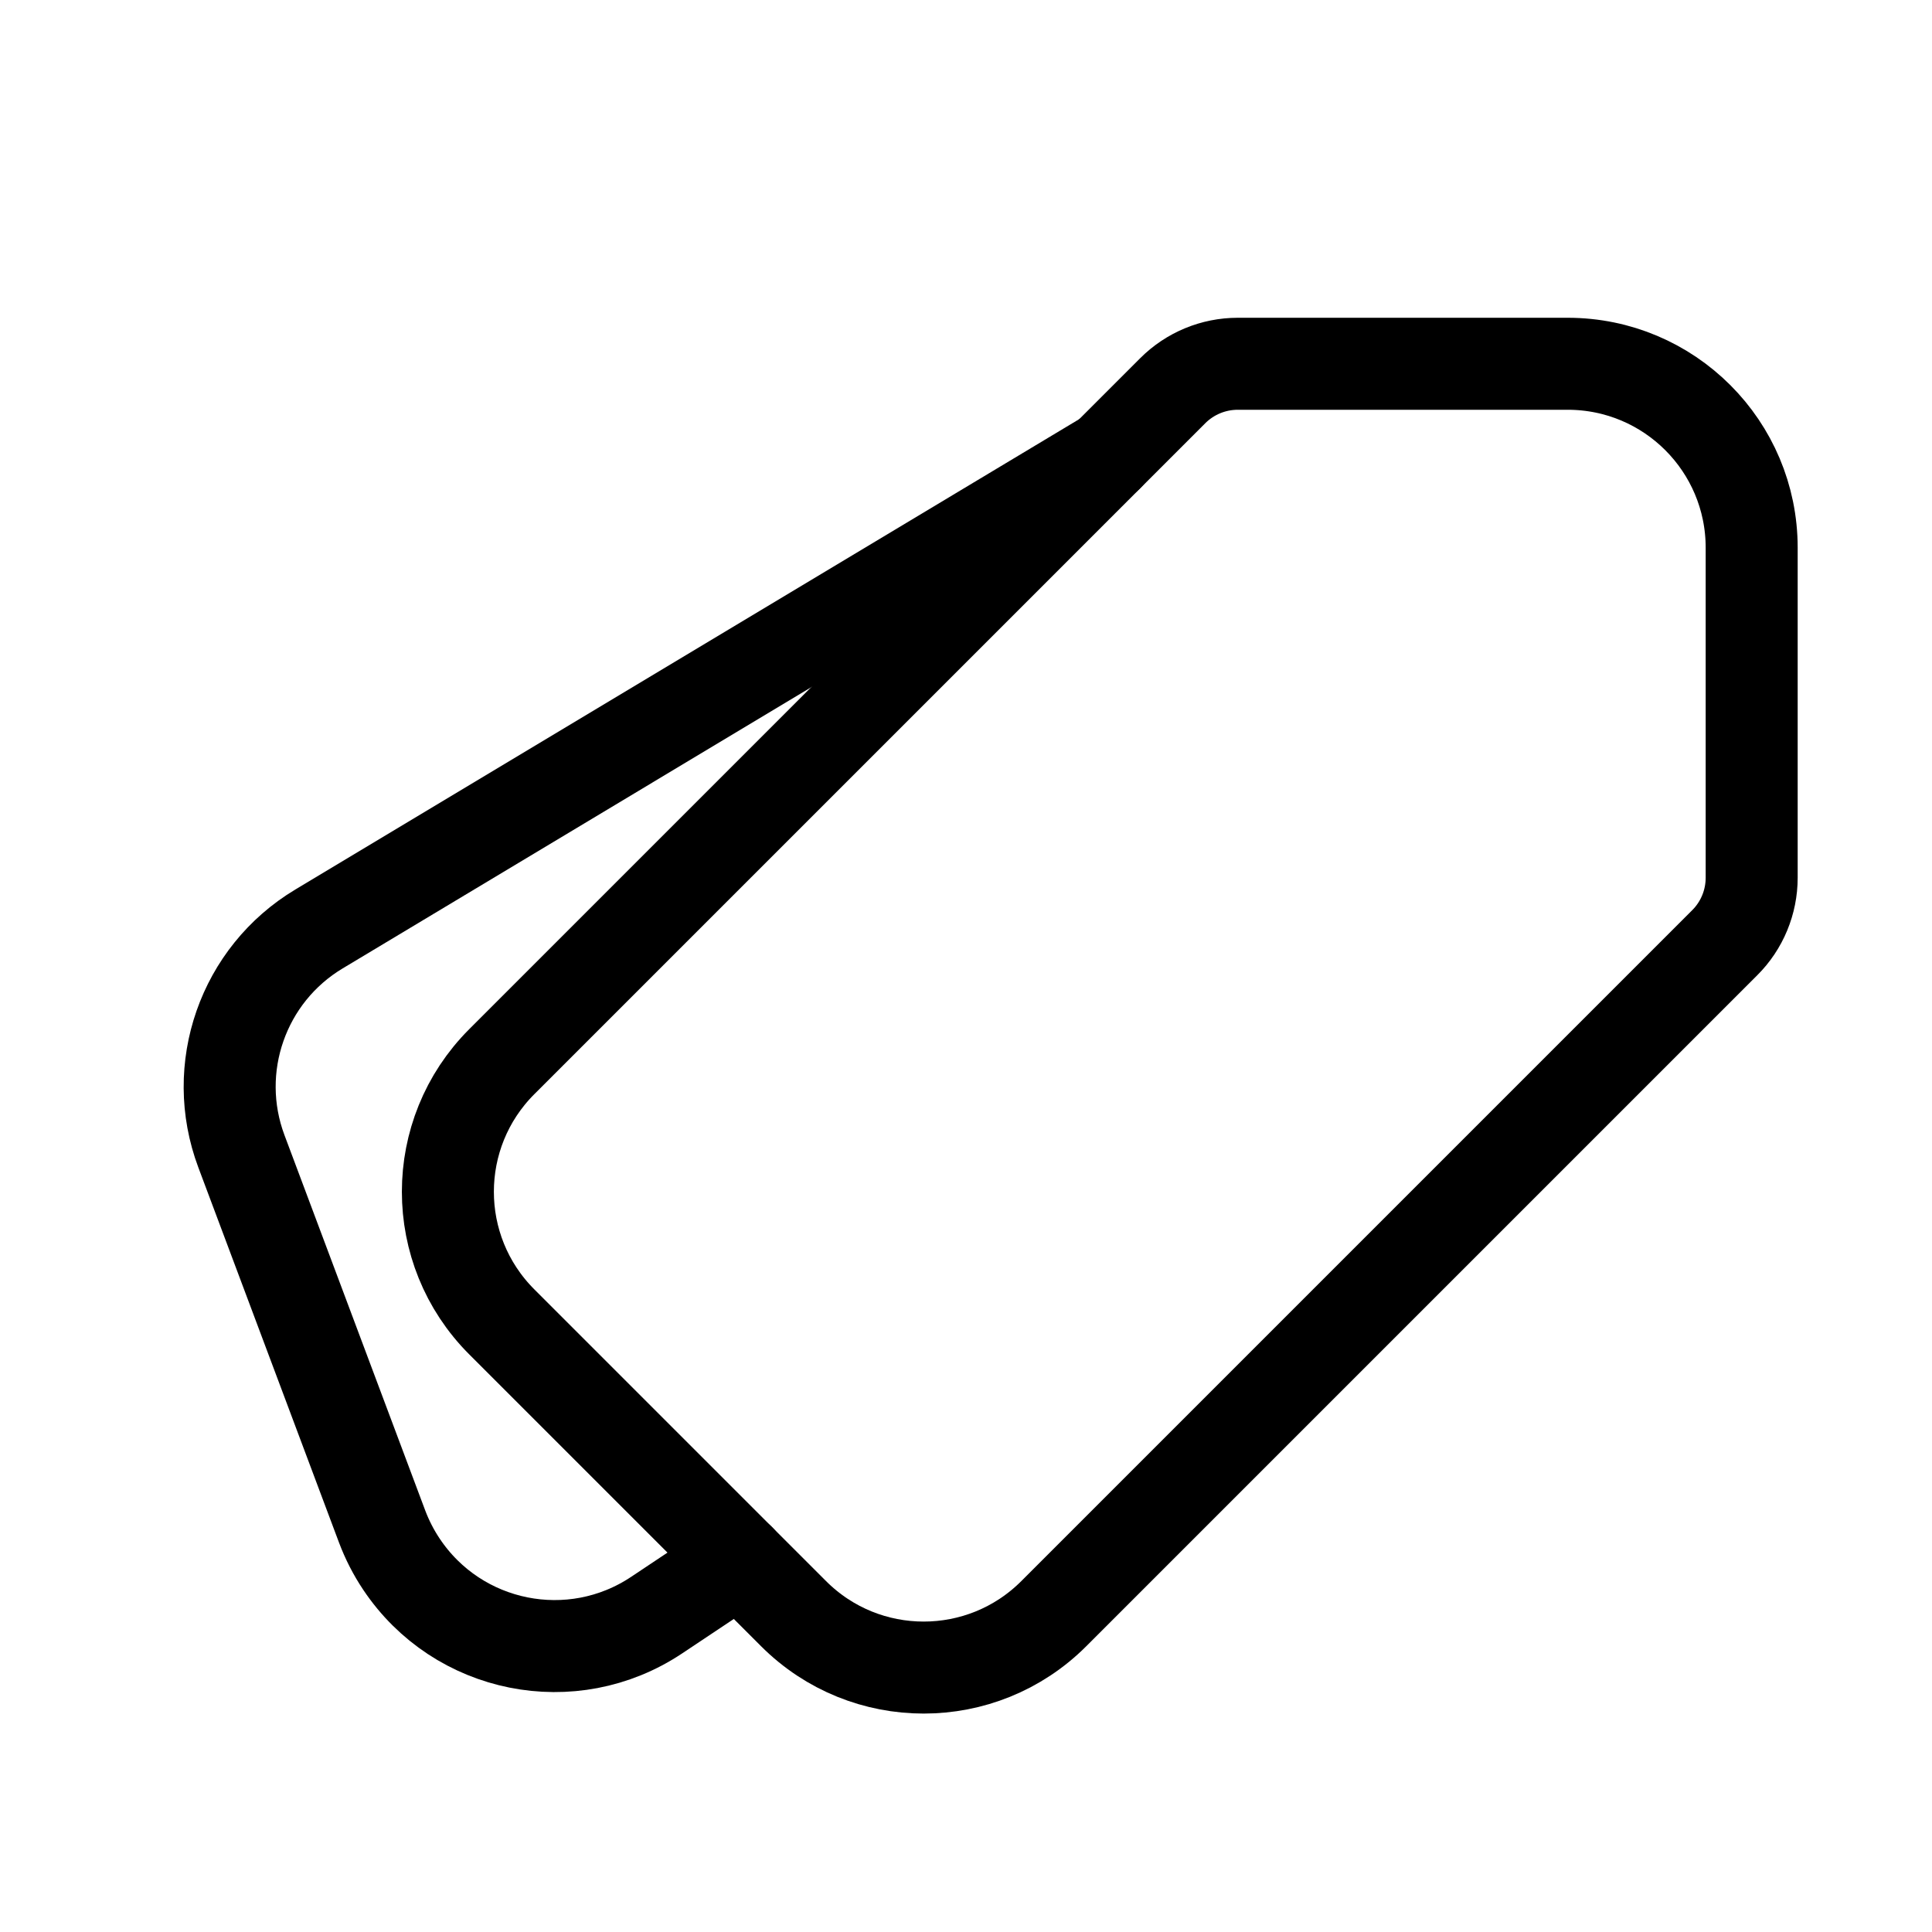<svg viewBox="0 0 21 21" xmlns="http://www.w3.org/2000/svg"><g fill="none" fill-rule="evenodd" transform="translate(2 3)"><path d="m11.454.954h3.586c1.105 0 2 .895 2 2v3.586c0 .265-.105.52-.293.707l-7.293 7.293c-.781.781-2.047.781-2.828 0l-3.172-3.172c-.781-.781-.781-2.047 0-2.828l7.293-7.293c.188-.188.442-.293.707-.293z" stroke="currentColor" stroke-linecap="round" stroke-linejoin="round"/><path d="m6.04 13.954-.903.602c-.919.613-2.161.364-2.774-.555-.085-.127-.155-.264-.209-.407l-1.53-4.08c-.339-.904.016-1.921.844-2.417l8.571-5.143" stroke="currentColor" stroke-linecap="round" stroke-linejoin="round"/><rect fill="currentColor" rx="1" x="13.54" y="2.454"/></g></svg>
